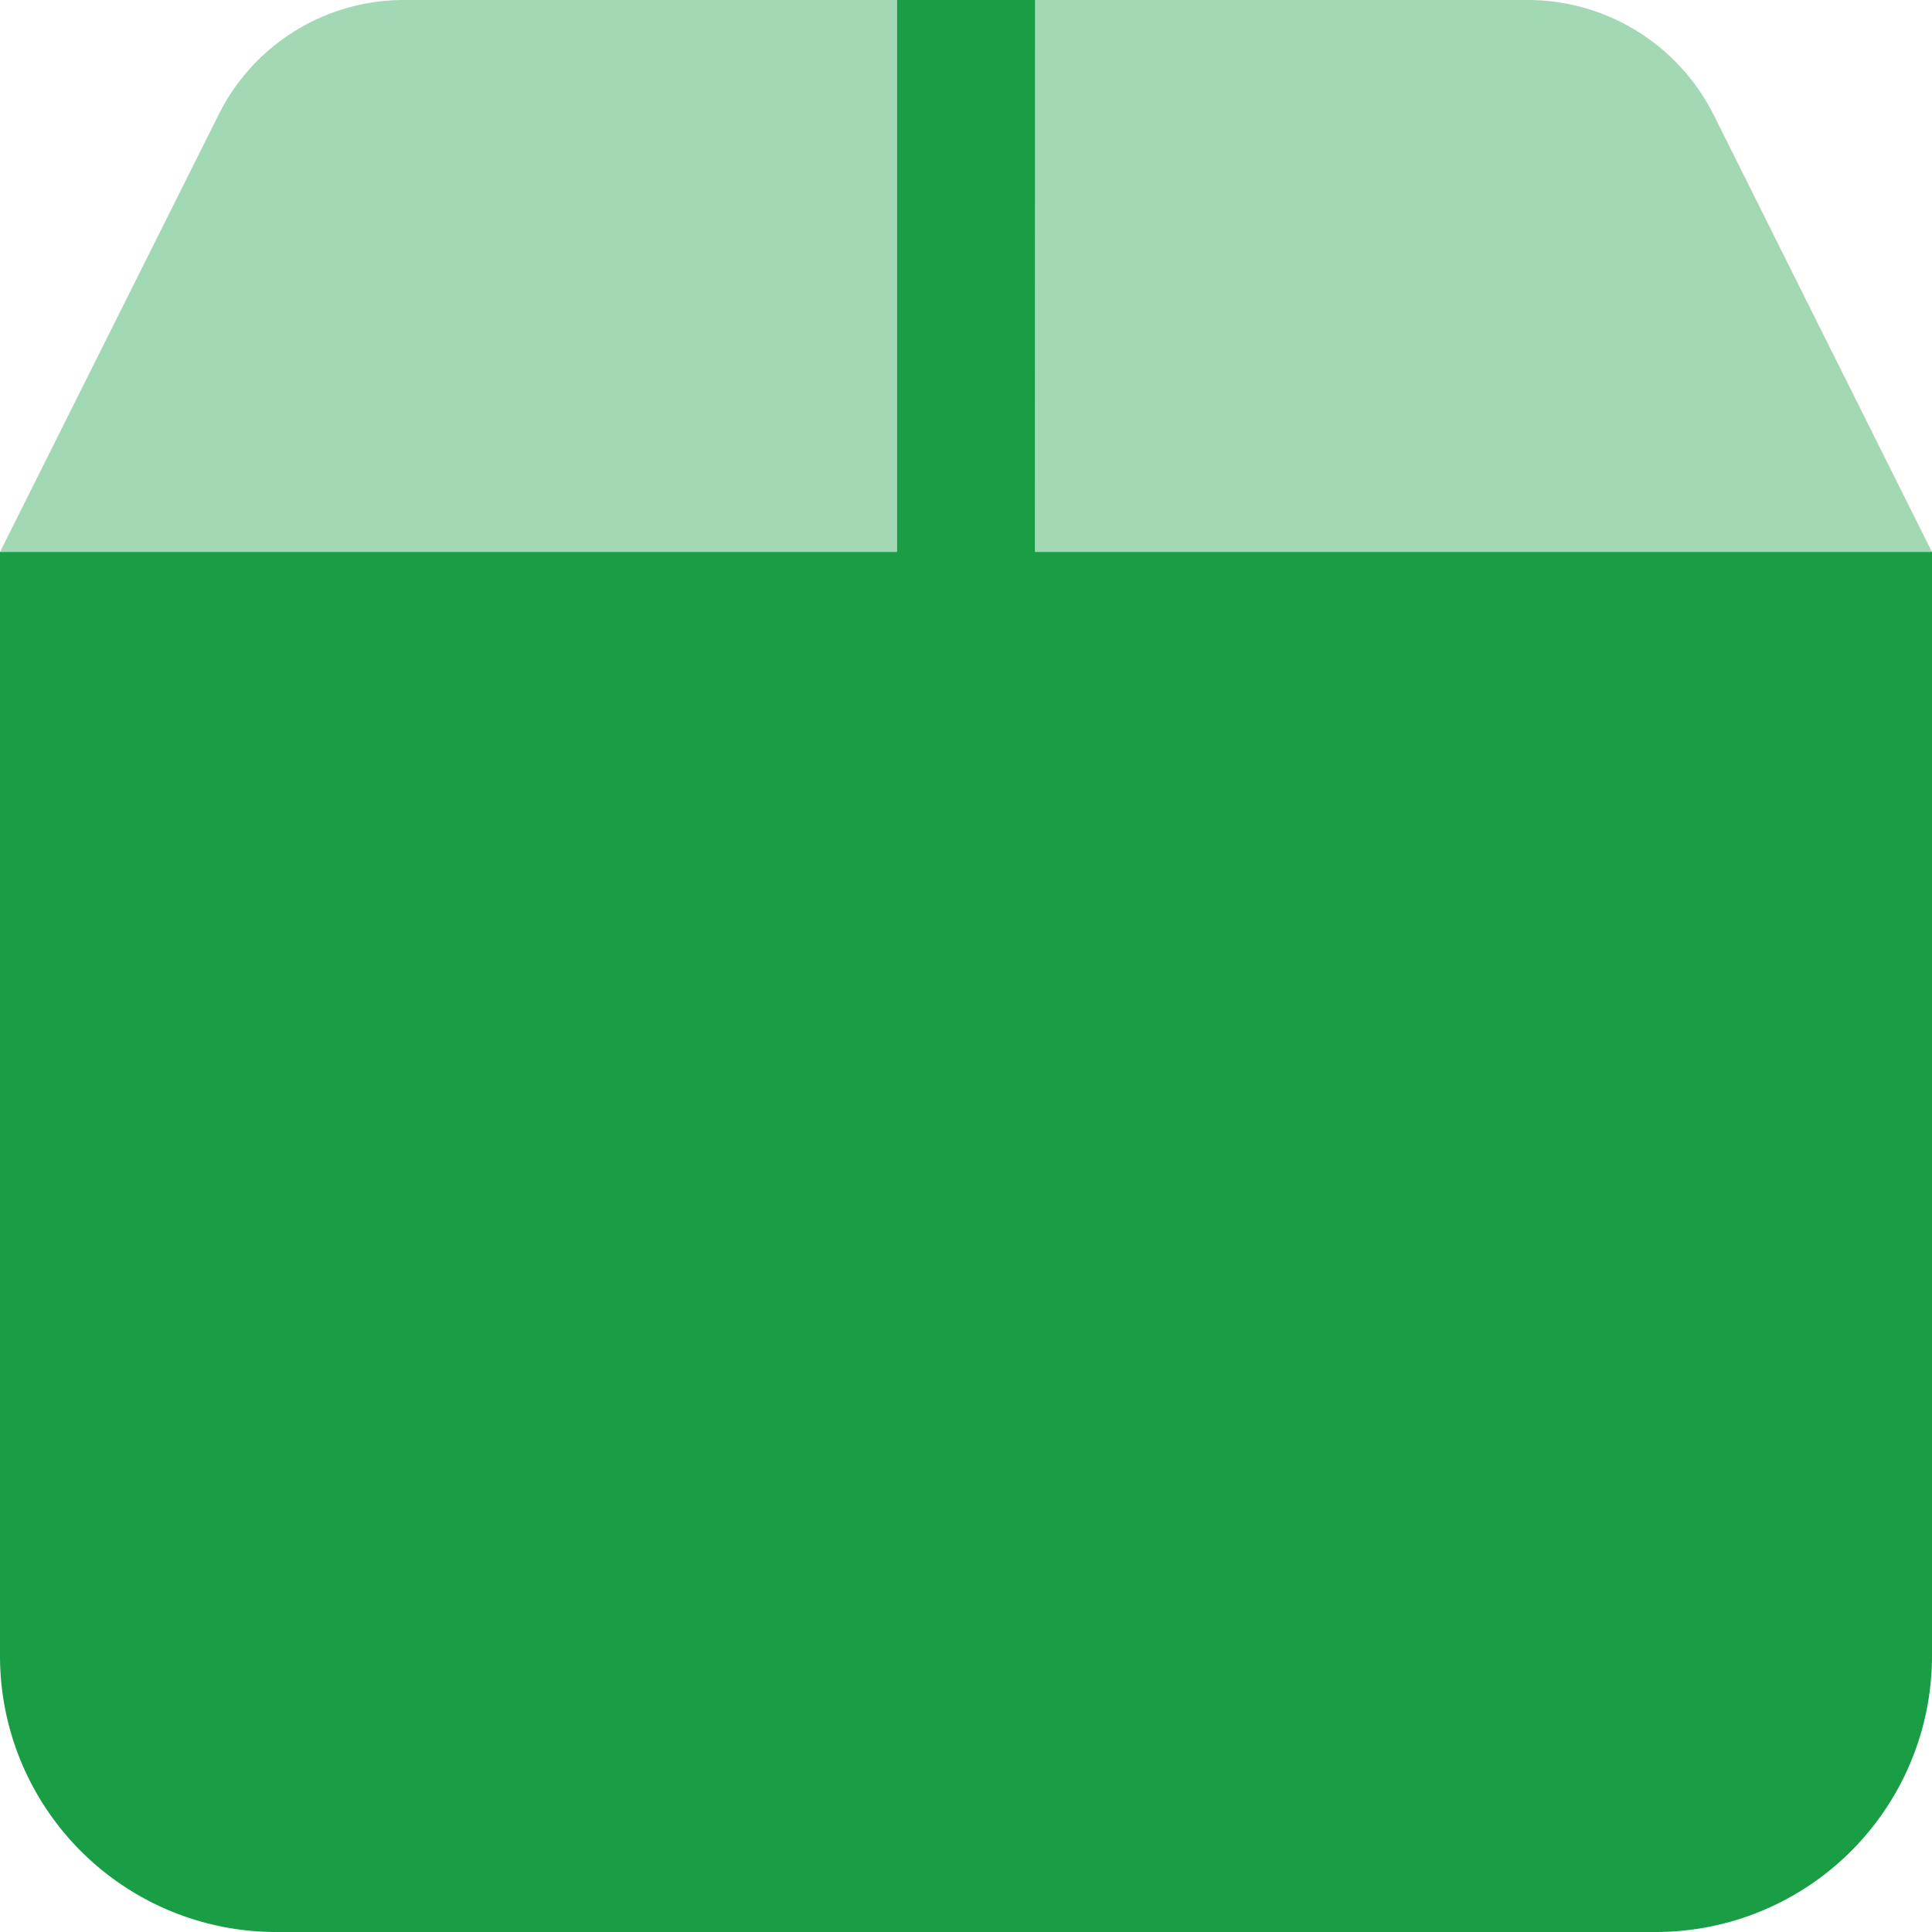 <svg xmlns="http://www.w3.org/2000/svg" width="19.5" height="19.5" viewBox="0 0 19.5 19.5">
  <g id="Groupe_20257" data-name="Groupe 20257" transform="translate(-1.23 -1.549)">
    <g id="box" transform="translate(1.23 -30.451)">
      <path id="Tracé_342" data-name="Tracé 342" d="M10.446,37.571H19.5V48.714A2.788,2.788,0,0,1,16.714,51.5H2.786A2.787,2.787,0,0,1,0,48.714V37.571H9.054V32h1.393Z" transform="translate(0 0)" fill="#199e46"/>
      <path id="Tracé_343" data-name="Tracé 343" d="M9.054,32v5.571H0l2.208-4.417A2.089,2.089,0,0,1,4.077,32Zm6.368,0a2.1,2.1,0,0,1,1.872,1.155L19.5,37.571H10.446V32Z" transform="translate(0 0)" fill="#199e46" opacity="0.4"/>
    </g>
  </g>
</svg>
